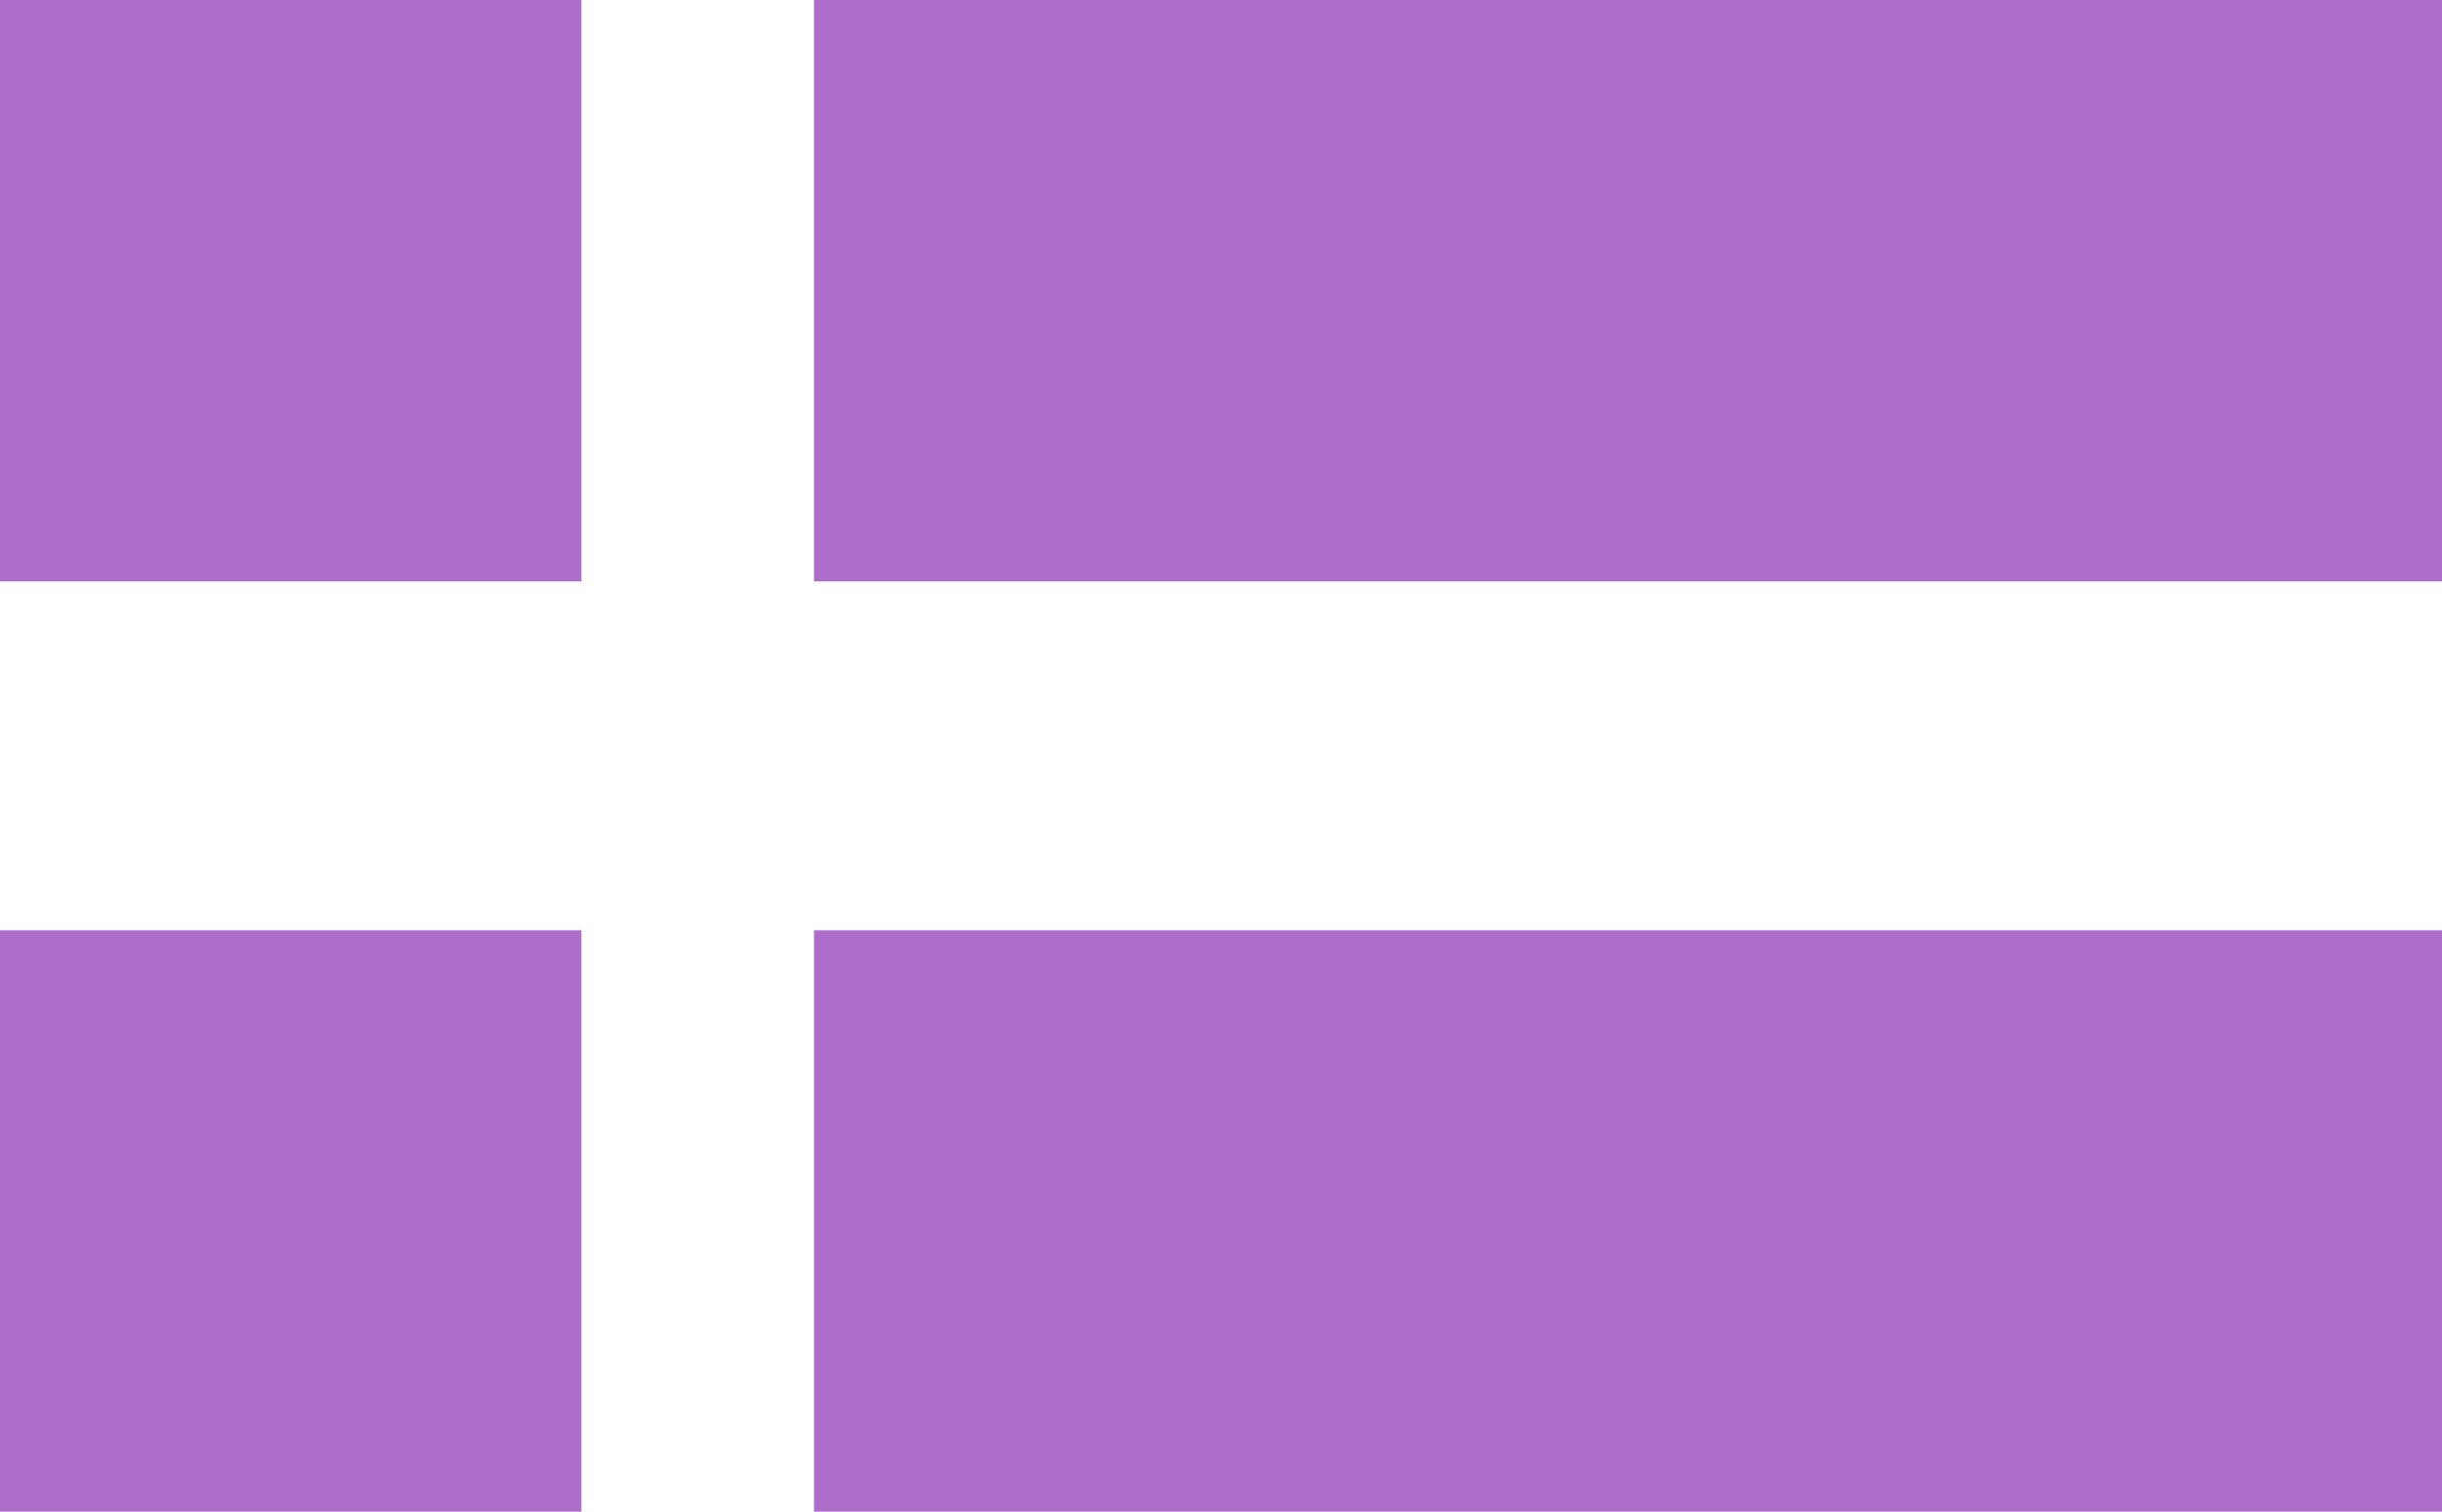 <svg width="21" height="13" viewBox="0 0 21 13" xmlns="http://www.w3.org/2000/svg">
<path d="M7 0H21V5H7V0Z" fill="#AD6DCB"/>
<path d="M7 8H21V13H7V8Z" fill="#AD6DCB"/>
<path d="M0 8H5V13H0V8Z" fill="#AD6DCB"/>
<path d="M0 0H5V5H0V0Z" fill="#AD6DCB"/>
</svg>
